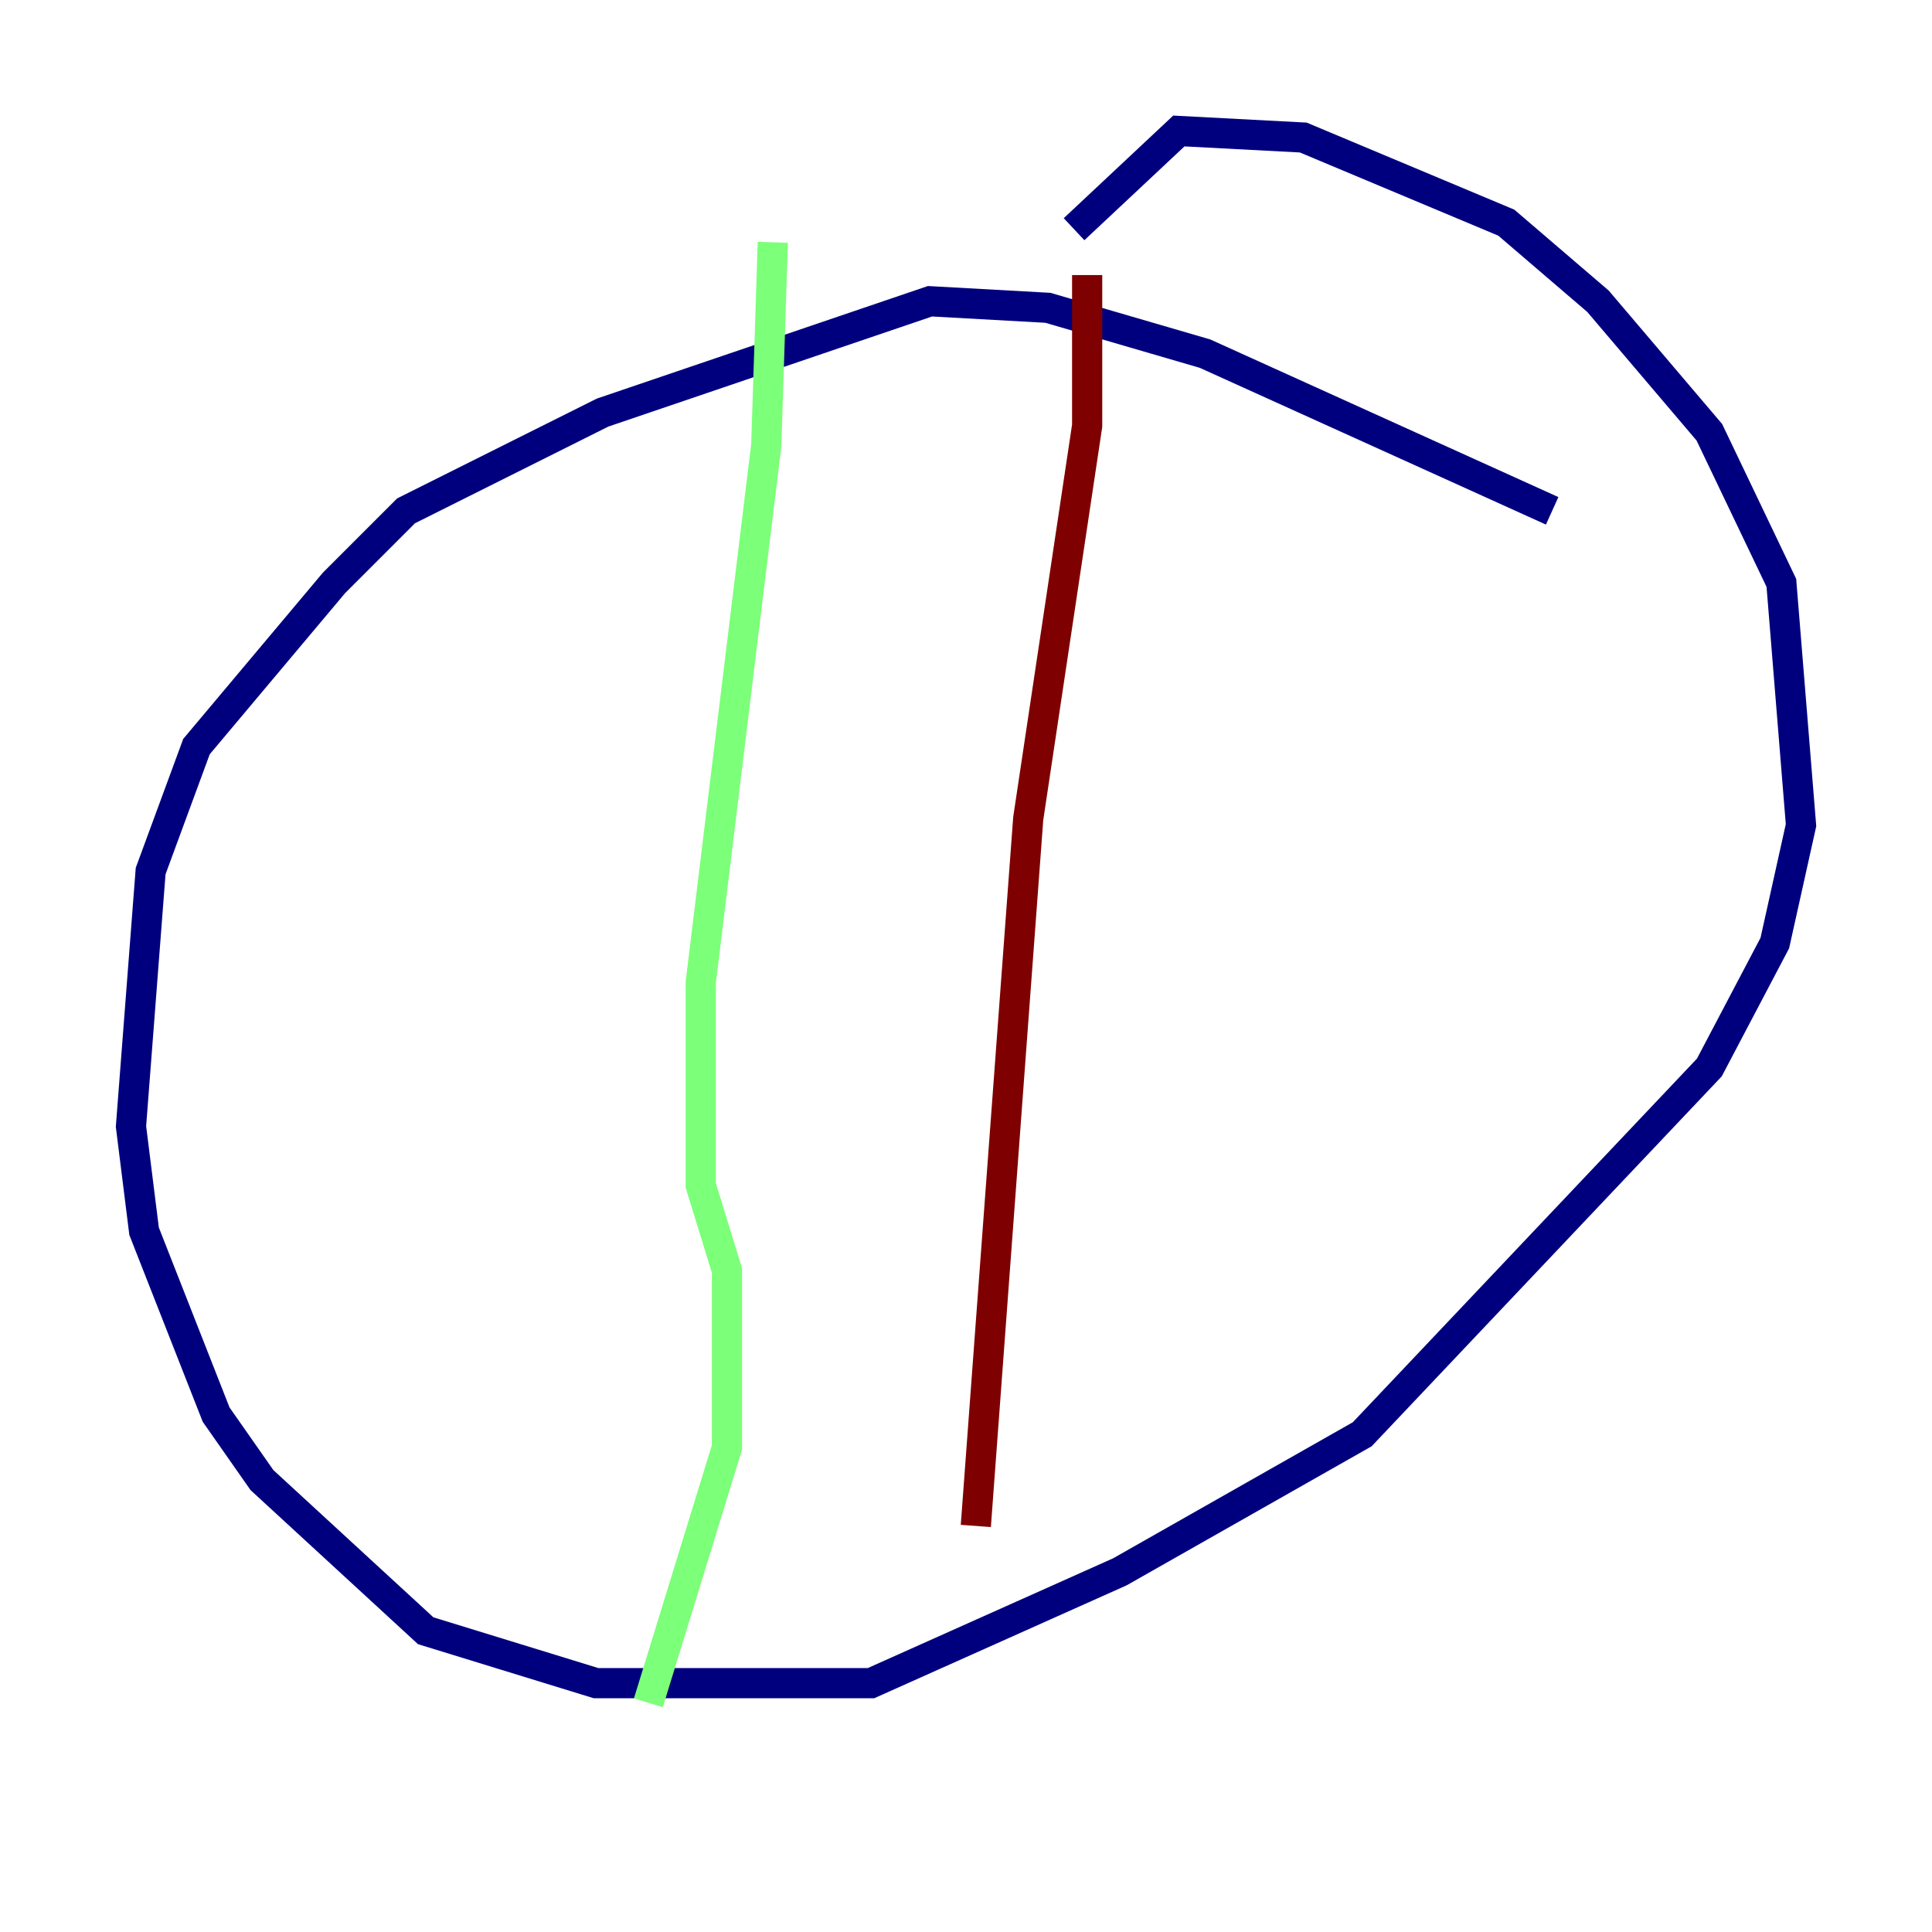 <?xml version="1.0" encoding="utf-8" ?>
<svg baseProfile="tiny" height="128" version="1.2" viewBox="0,0,128,128" width="128" xmlns="http://www.w3.org/2000/svg" xmlns:ev="http://www.w3.org/2001/xml-events" xmlns:xlink="http://www.w3.org/1999/xlink"><defs /><polyline fill="none" points="102.834,33.844 79.837,23.43 69.424,20.393 61.614,19.959 39.919,27.336 26.902,33.844 22.129,38.617 13.017,49.464 9.98,57.709 8.678,74.63 9.546,81.573 14.319,93.722 17.356,98.061 28.203,108.041 39.485,111.512 57.709,111.512 74.197,104.136 90.251,95.024 113.248,70.725 117.586,62.481 119.322,54.671 118.02,38.617 113.248,28.637 105.871,19.959 99.797,14.752 86.346,9.112 78.102,8.678 71.159,15.186" stroke="#00007f" stroke-width="2" /><polyline fill="none" points="51.2,16.054 50.766,29.505 46.427,65.085 46.427,78.536 48.163,84.176 48.163,95.891 42.956,112.814" stroke="#7cff79" stroke-width="2" /><polyline fill="none" points="72.027,18.224 72.027,28.203 68.122,54.237 64.651,101.098" stroke="#7f0000" stroke-width="2" /></svg>